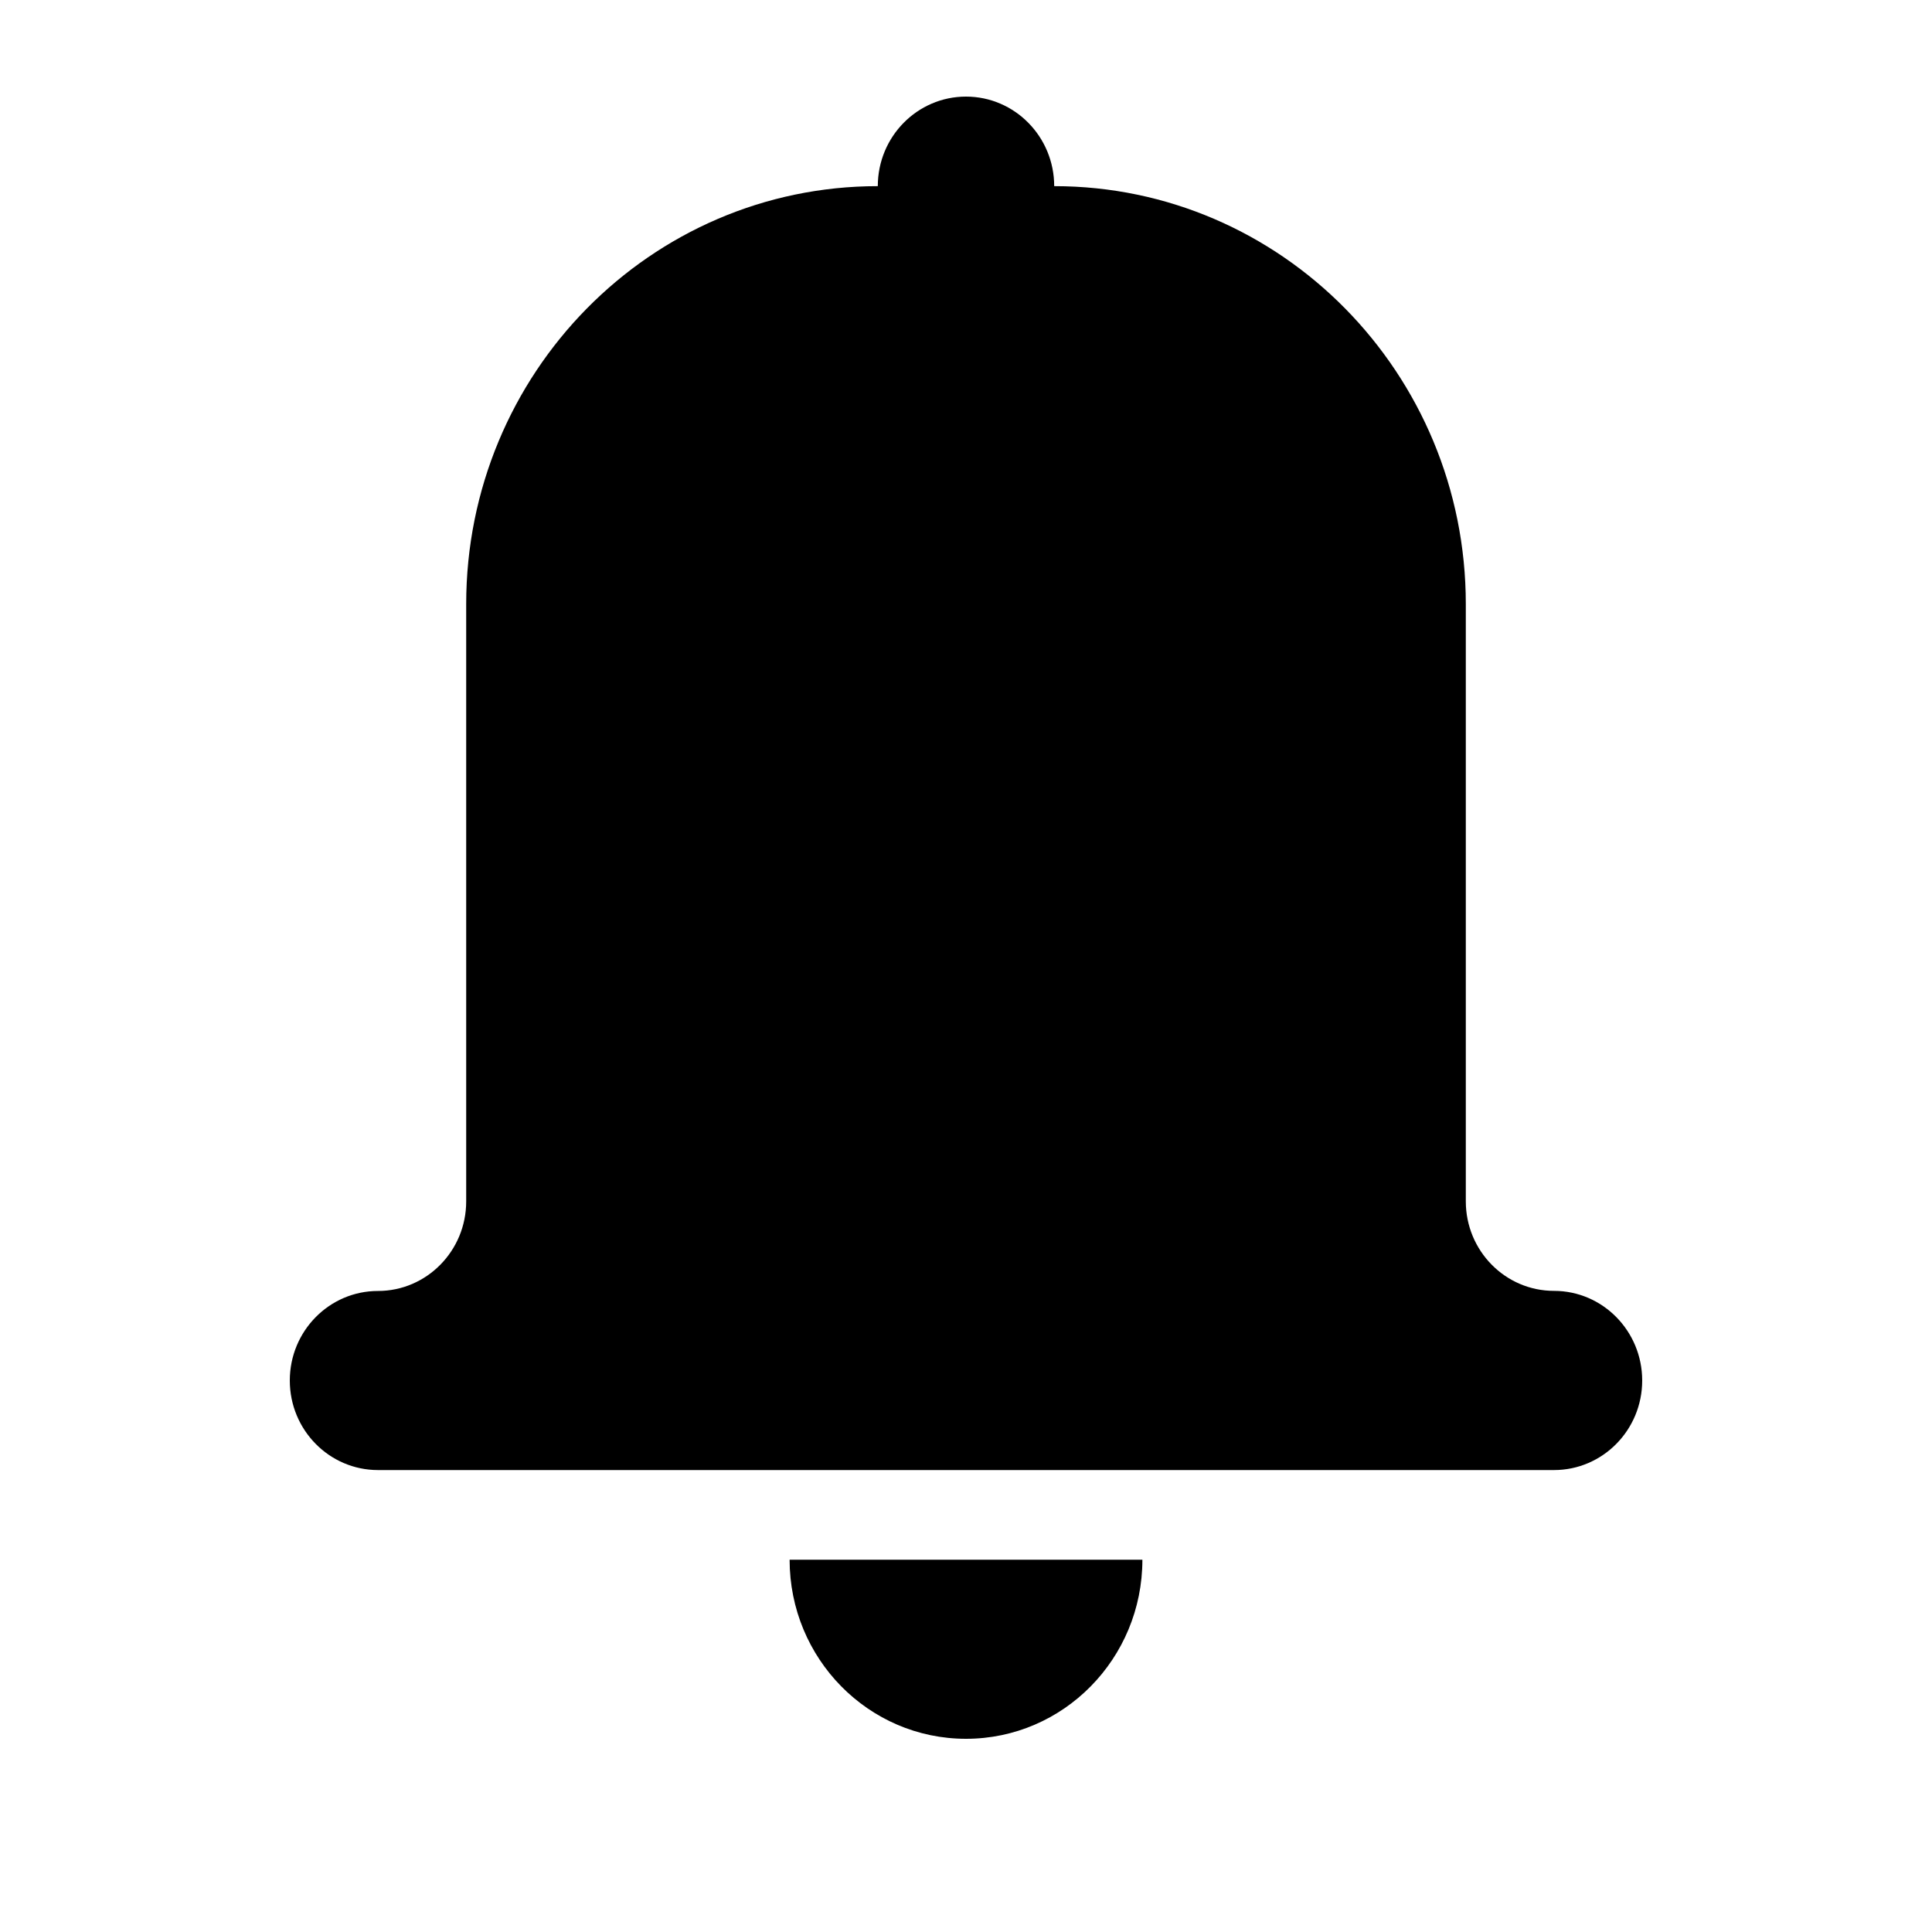 <?xml version="1.0" encoding="utf-8"?>
<!-- Generator: Adobe Illustrator 16.0.0, SVG Export Plug-In . SVG Version: 6.00 Build 0)  -->
<!DOCTYPE svg PUBLIC "-//W3C//DTD SVG 1.1//EN" "http://www.w3.org/Graphics/SVG/1.1/DTD/svg11.dtd">
<svg version="1.1" id="图层_1" xmlns="http://www.w3.org/2000/svg" xmlns:xlink="http://www.w3.org/1999/xlink" x="0px" y="0px"
	 width="20px" height="20px" viewBox="0 0 20 20" enable-background="new 0 0 20 20" xml:space="preserve">
<path fill-rule="evenodd" clip-rule="evenodd" d="M16.087,15.218H3.913C3.409,15.218,3,14.803,3,14.291s0.409-0.927,0.913-0.927
	s0.913-0.416,0.913-0.927V6.254c0-2.39,1.908-4.327,4.261-4.327C9.087,1.415,9.496,1,10,1s0.913,0.415,0.913,0.927
	c2.353,0,4.261,1.938,4.261,4.327v6.182c0,0.512,0.409,0.927,0.913,0.927S17,13.779,17,14.291S16.591,15.218,16.087,15.218z M10,18
	c-1.009,0-1.826-0.83-1.826-1.854h3.652C11.826,17.17,11.008,18,10,18z"/>
</svg>
